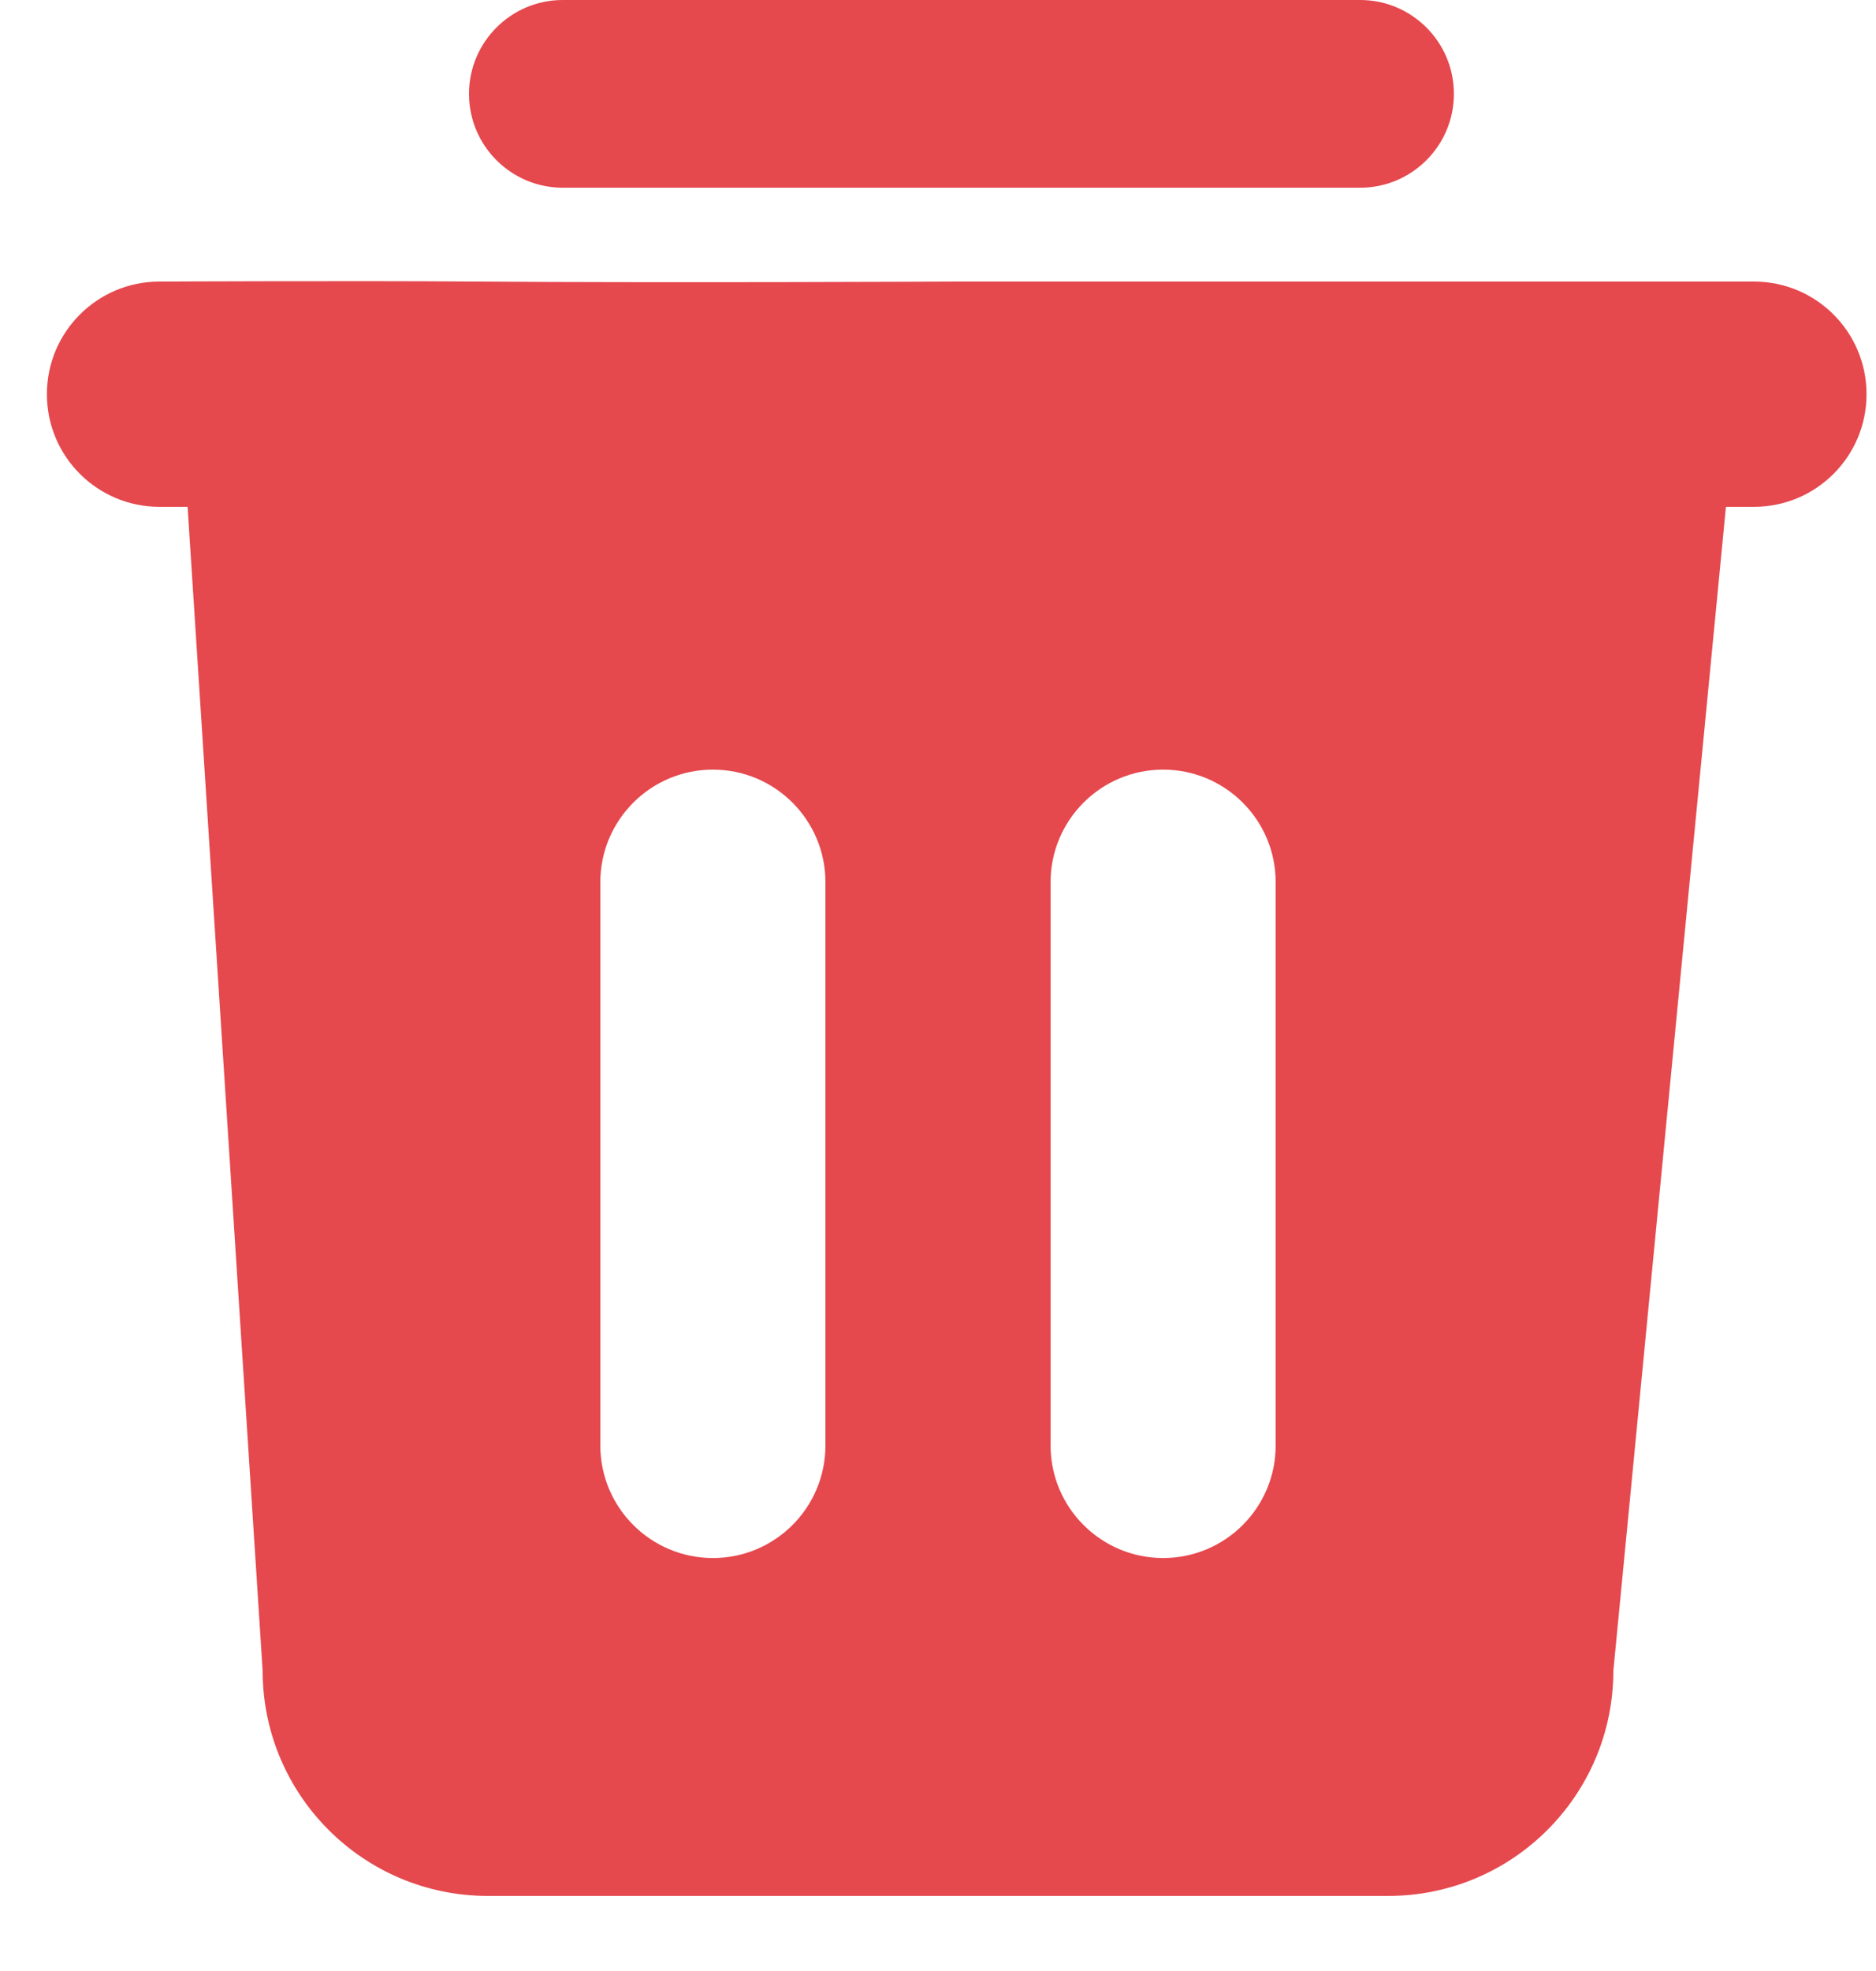 <svg width="20" height="21" viewBox="0 0 20 21" fill="none" xmlns="http://www.w3.org/2000/svg">
<path d="M6 0C5.448 0 5 0.448 5 1C5 1.552 5.448 2 6 2H14.5C15.052 2 15.5 1.552 15.5 1C15.5 0.448 15.052 0 14.5 0H6Z" fill="#E5484D"/>
<path fill-rule="evenodd" clip-rule="evenodd" d="M14.8 20.2H5.2C3.875 20.2 2.8 19.125 2.8 17.8L2 5.4H1.7C1.037 5.4 0.5 4.863 0.5 4.2C0.5 3.537 1.037 3 1.7 3C1.7 3 3.808 2.99 5.094 3C7.088 3.015 10.199 3 10.199 3H18.699C19.362 3 19.899 3.537 19.899 4.2C19.899 4.863 19.362 5.4 18.699 5.4H18.4L17.2 17.8C17.2 19.125 16.126 20.2 14.8 20.2ZM8.8 9.4C8.8 8.737 8.263 8.2 7.6 8.2C6.938 8.2 6.4 8.737 6.4 9.4V15.4C6.4 16.063 6.938 16.6 7.6 16.6C8.263 16.6 8.8 16.063 8.8 15.4V9.4ZM13.6 9.4C13.6 8.737 13.063 8.2 12.4 8.2C11.738 8.2 11.2 8.737 11.2 9.4V15.4C11.2 16.063 11.738 16.6 12.4 16.6C13.063 16.6 13.6 16.063 13.6 15.4V9.4Z" fill="#E5484D"/>
</svg>
